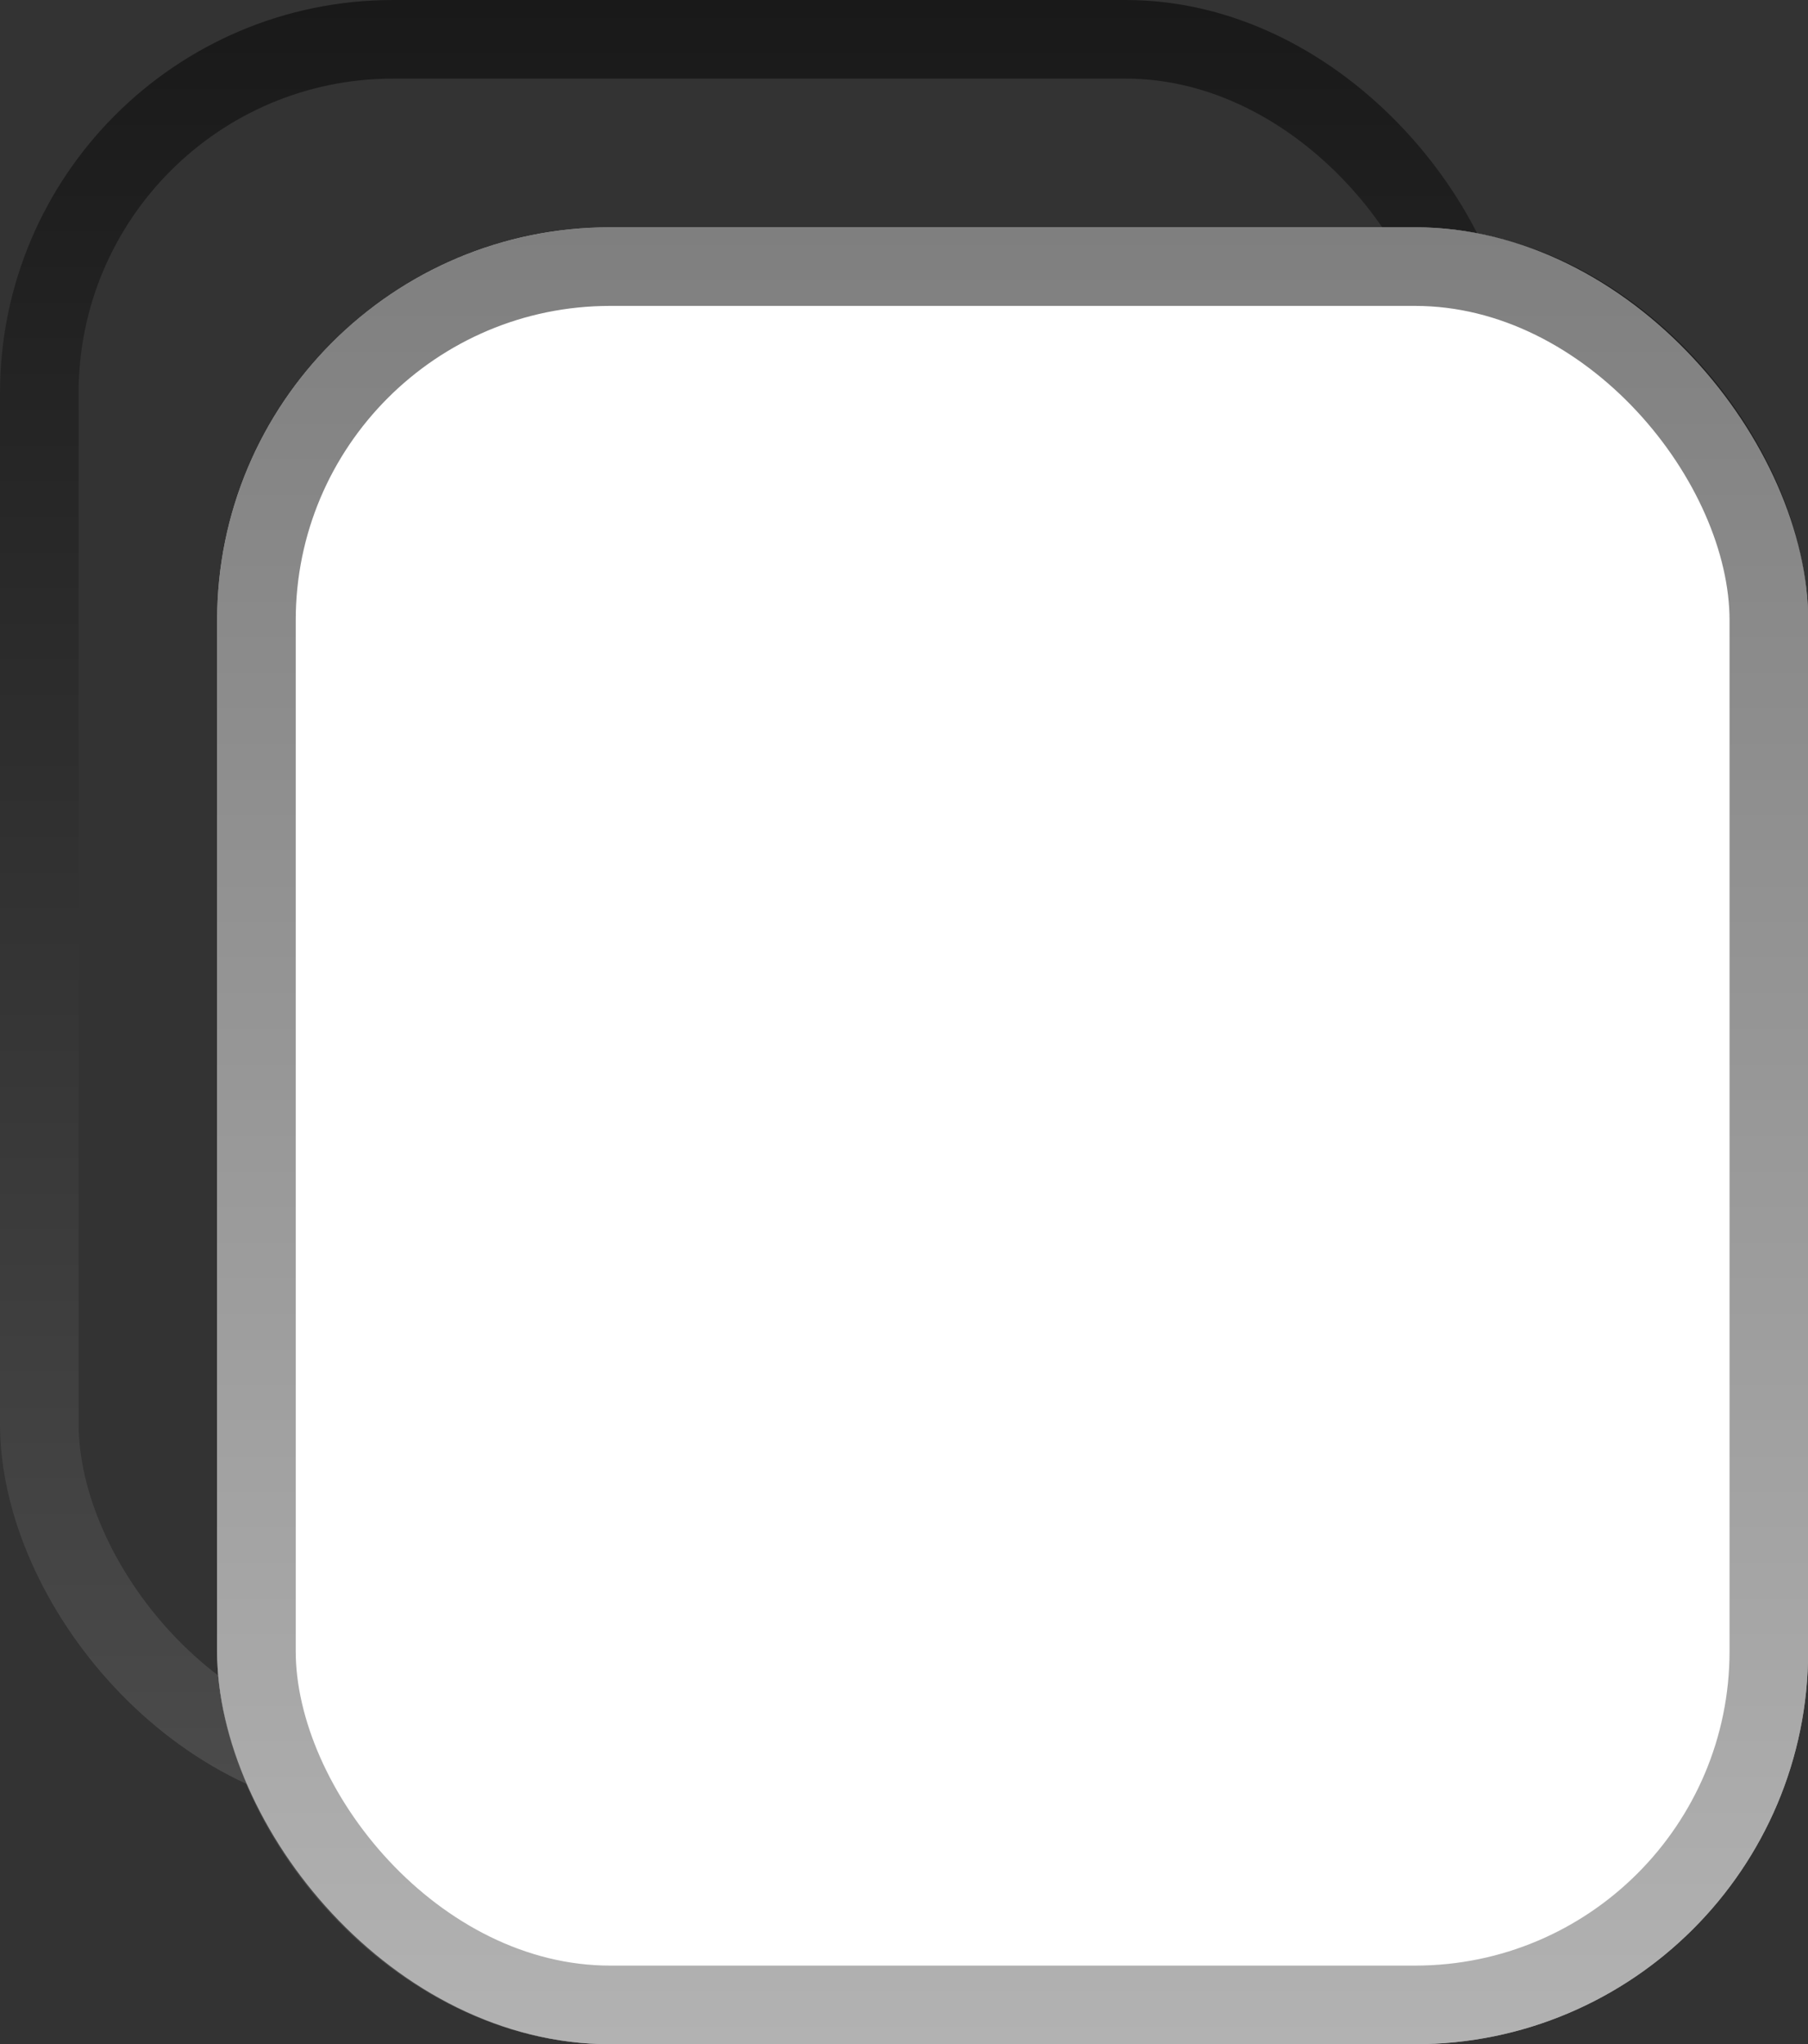 <svg width="23" height="26" viewBox="0 0 23 26" fill="none" xmlns="http://www.w3.org/2000/svg">
<rect x="0" y="0" width="23" height="26" fill="#333333" stroke="none"/>
<rect x="0.5" y="0.5" width="18.32" height="22.111" rx="4.5" stroke="url(#paint0_linear_0_1)" stroke-opacity="0.5"/>
<rect x="2.762" y="2.891" width="20.24" height="23.111" rx="5" fill="white"/>
<rect x="3.262" y="3.391" width="19.24" height="22.111" rx="4.5" stroke="url(#paint1_linear_0_1)" stroke-opacity="0.5"/>
<defs>
<linearGradient id="paint0_linear_0_1" x1="9.66" y1="0" x2="9.66" y2="23.111" gradientUnits="userSpaceOnUse">
<stop/>
<stop offset="1" stop-color="#666666"/>
</linearGradient>
<linearGradient id="paint1_linear_0_1" x1="12.882" y1="2.891" x2="12.882" y2="26.002" gradientUnits="userSpaceOnUse">
<stop/>
<stop offset="1" stop-color="#666666"/>
</linearGradient>
</defs>
</svg>
